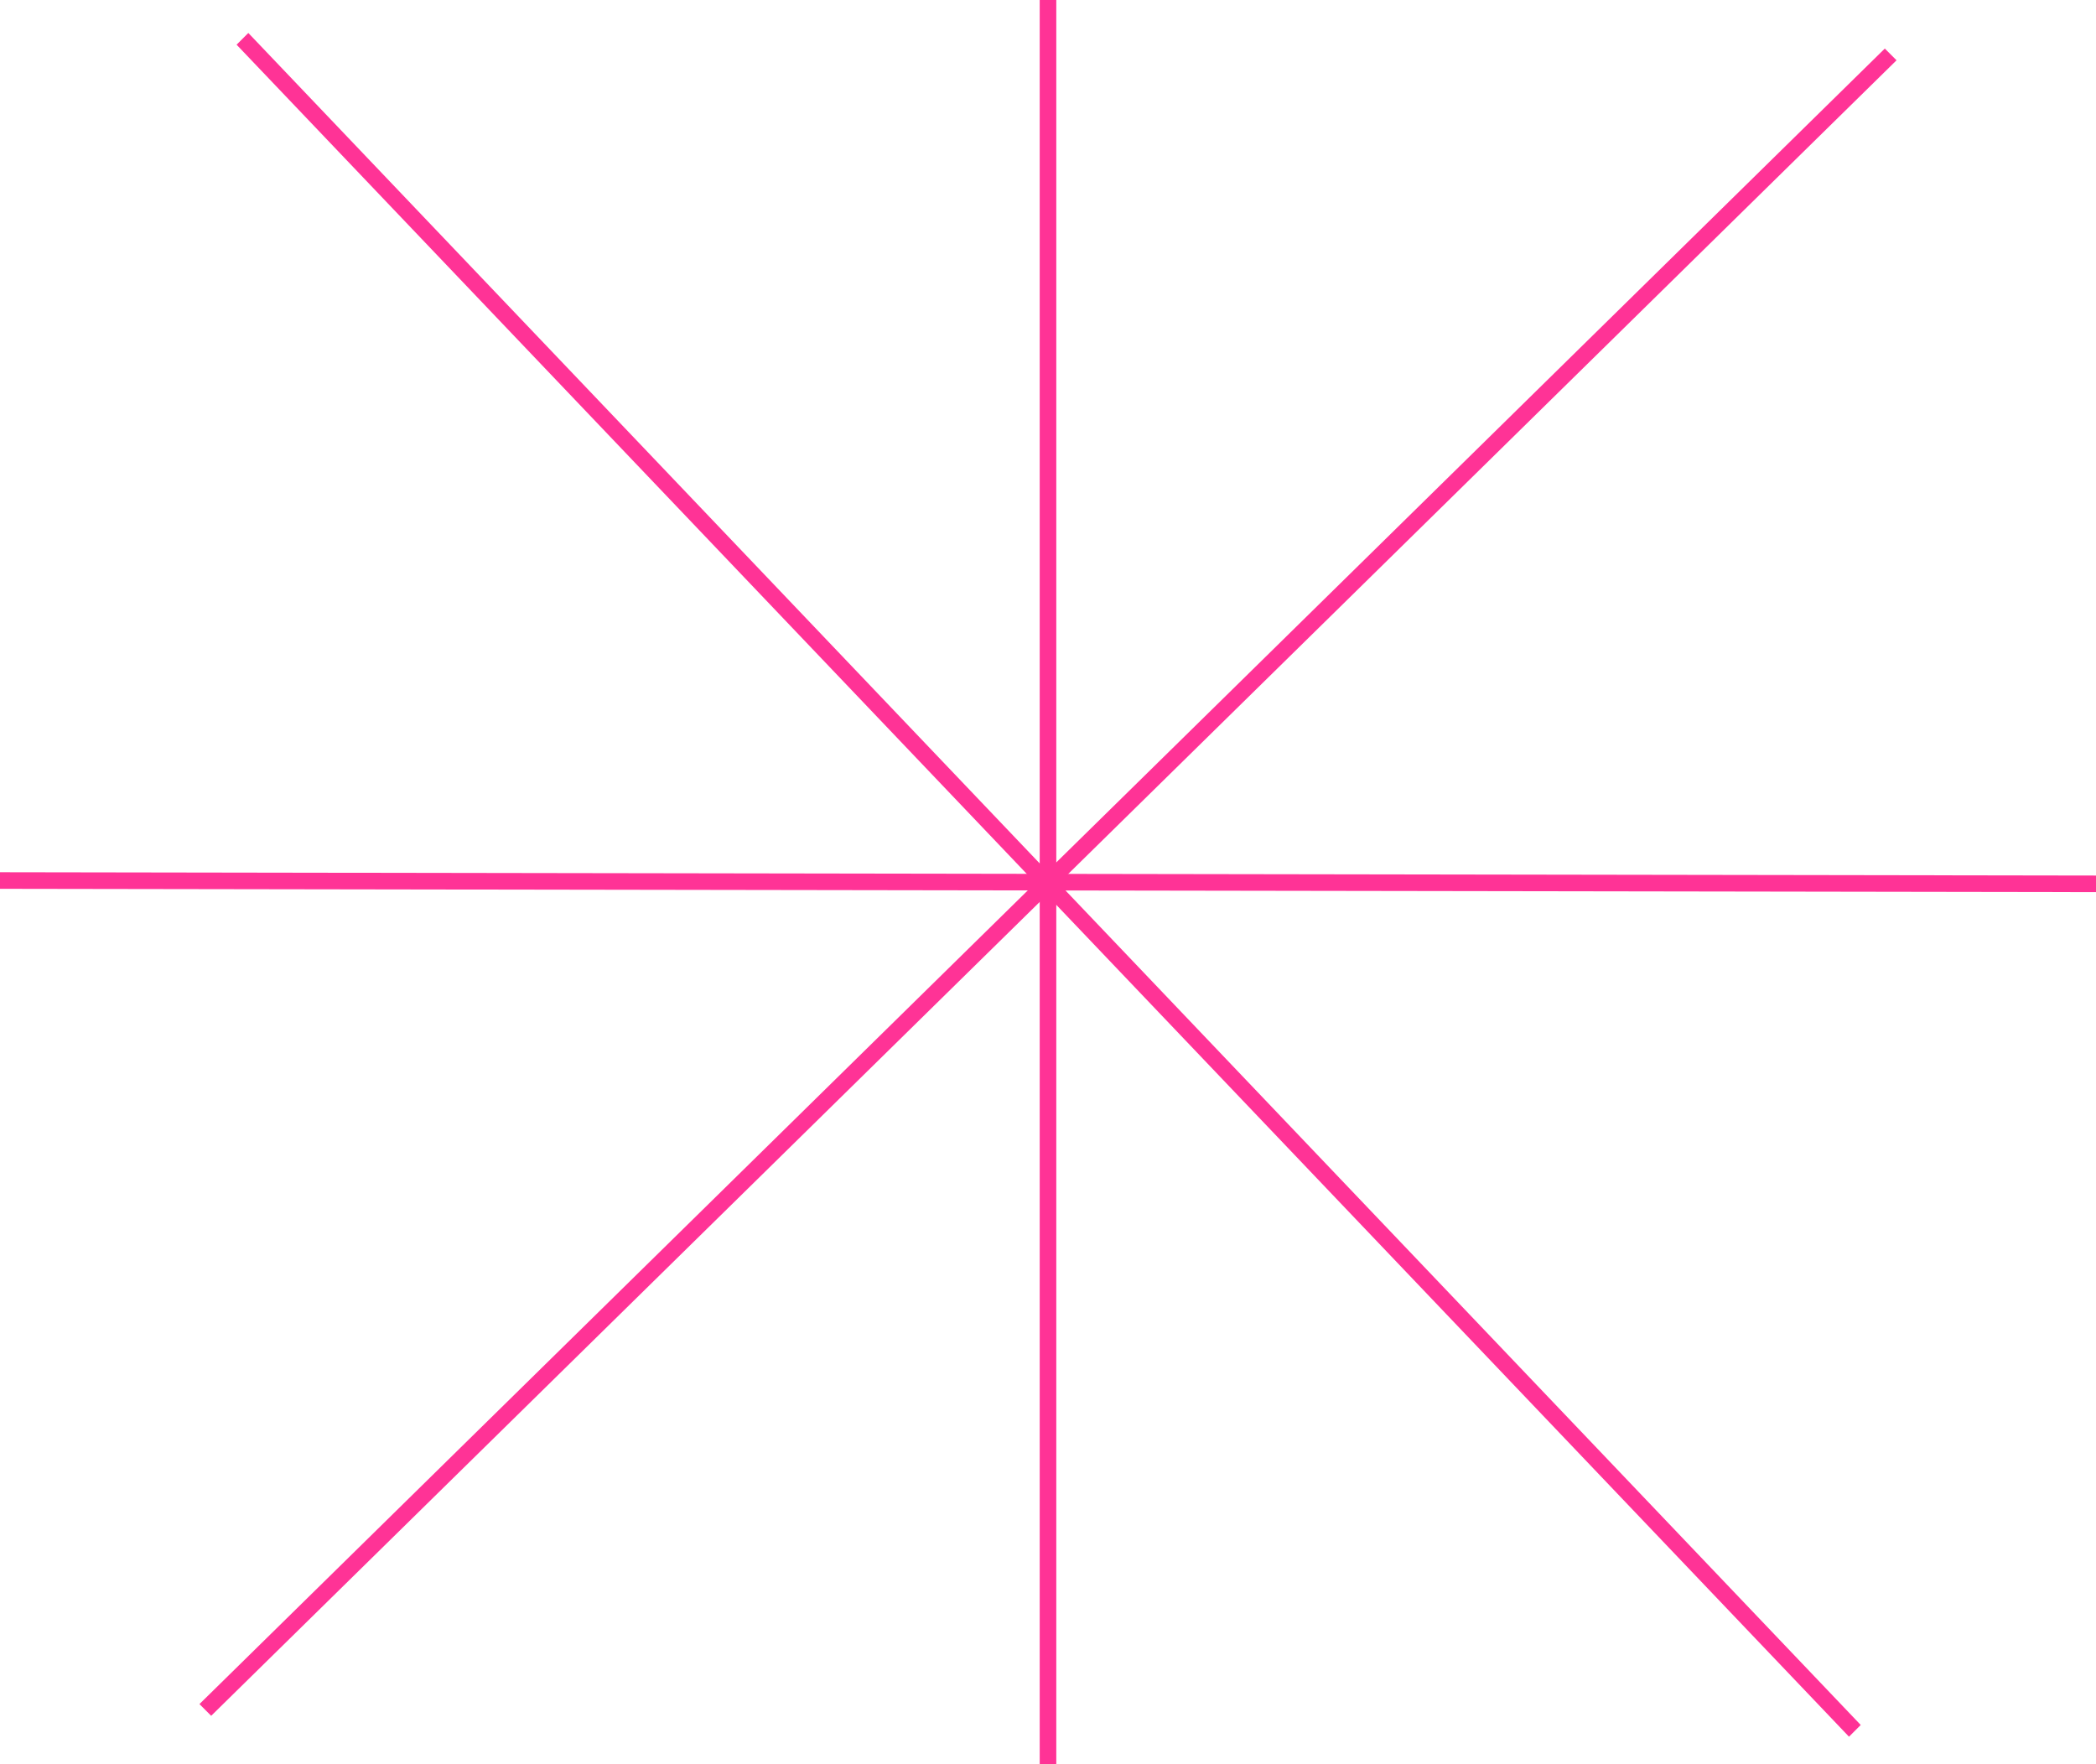 <svg version="1.1" xmlns="http://www.w3.org/2000/svg" xmlns:xlink="http://www.w3.org/1999/xlink" width="632" height="532" viewBox="0,0,632,532"><g transform="translate(76,86)"><g data-paper-data="{&quot;isPaintingLayer&quot;:true}" fill="#ff3396" fill-rule="nonzero" stroke="none" stroke-width="0" stroke-linecap="butt" stroke-linejoin="miter" stroke-miterlimit="10" stroke-dasharray="" stroke-dashoffset="0" style="mix-blend-mode: normal"><path d="M-76,182v-5l632,1v5z"/><path d=""/><path d=""/><path d=""/><path d="M242.5,446h-5v-532h5z"/><path d="M-12.323,431.358l-3.536,-3.536l508.181,-499.181l3.536,3.536z"/><path d="M485.058,434.123l-3.536,3.536l-486.181,-510.181l3.536,-3.536z"/></g></g></svg>